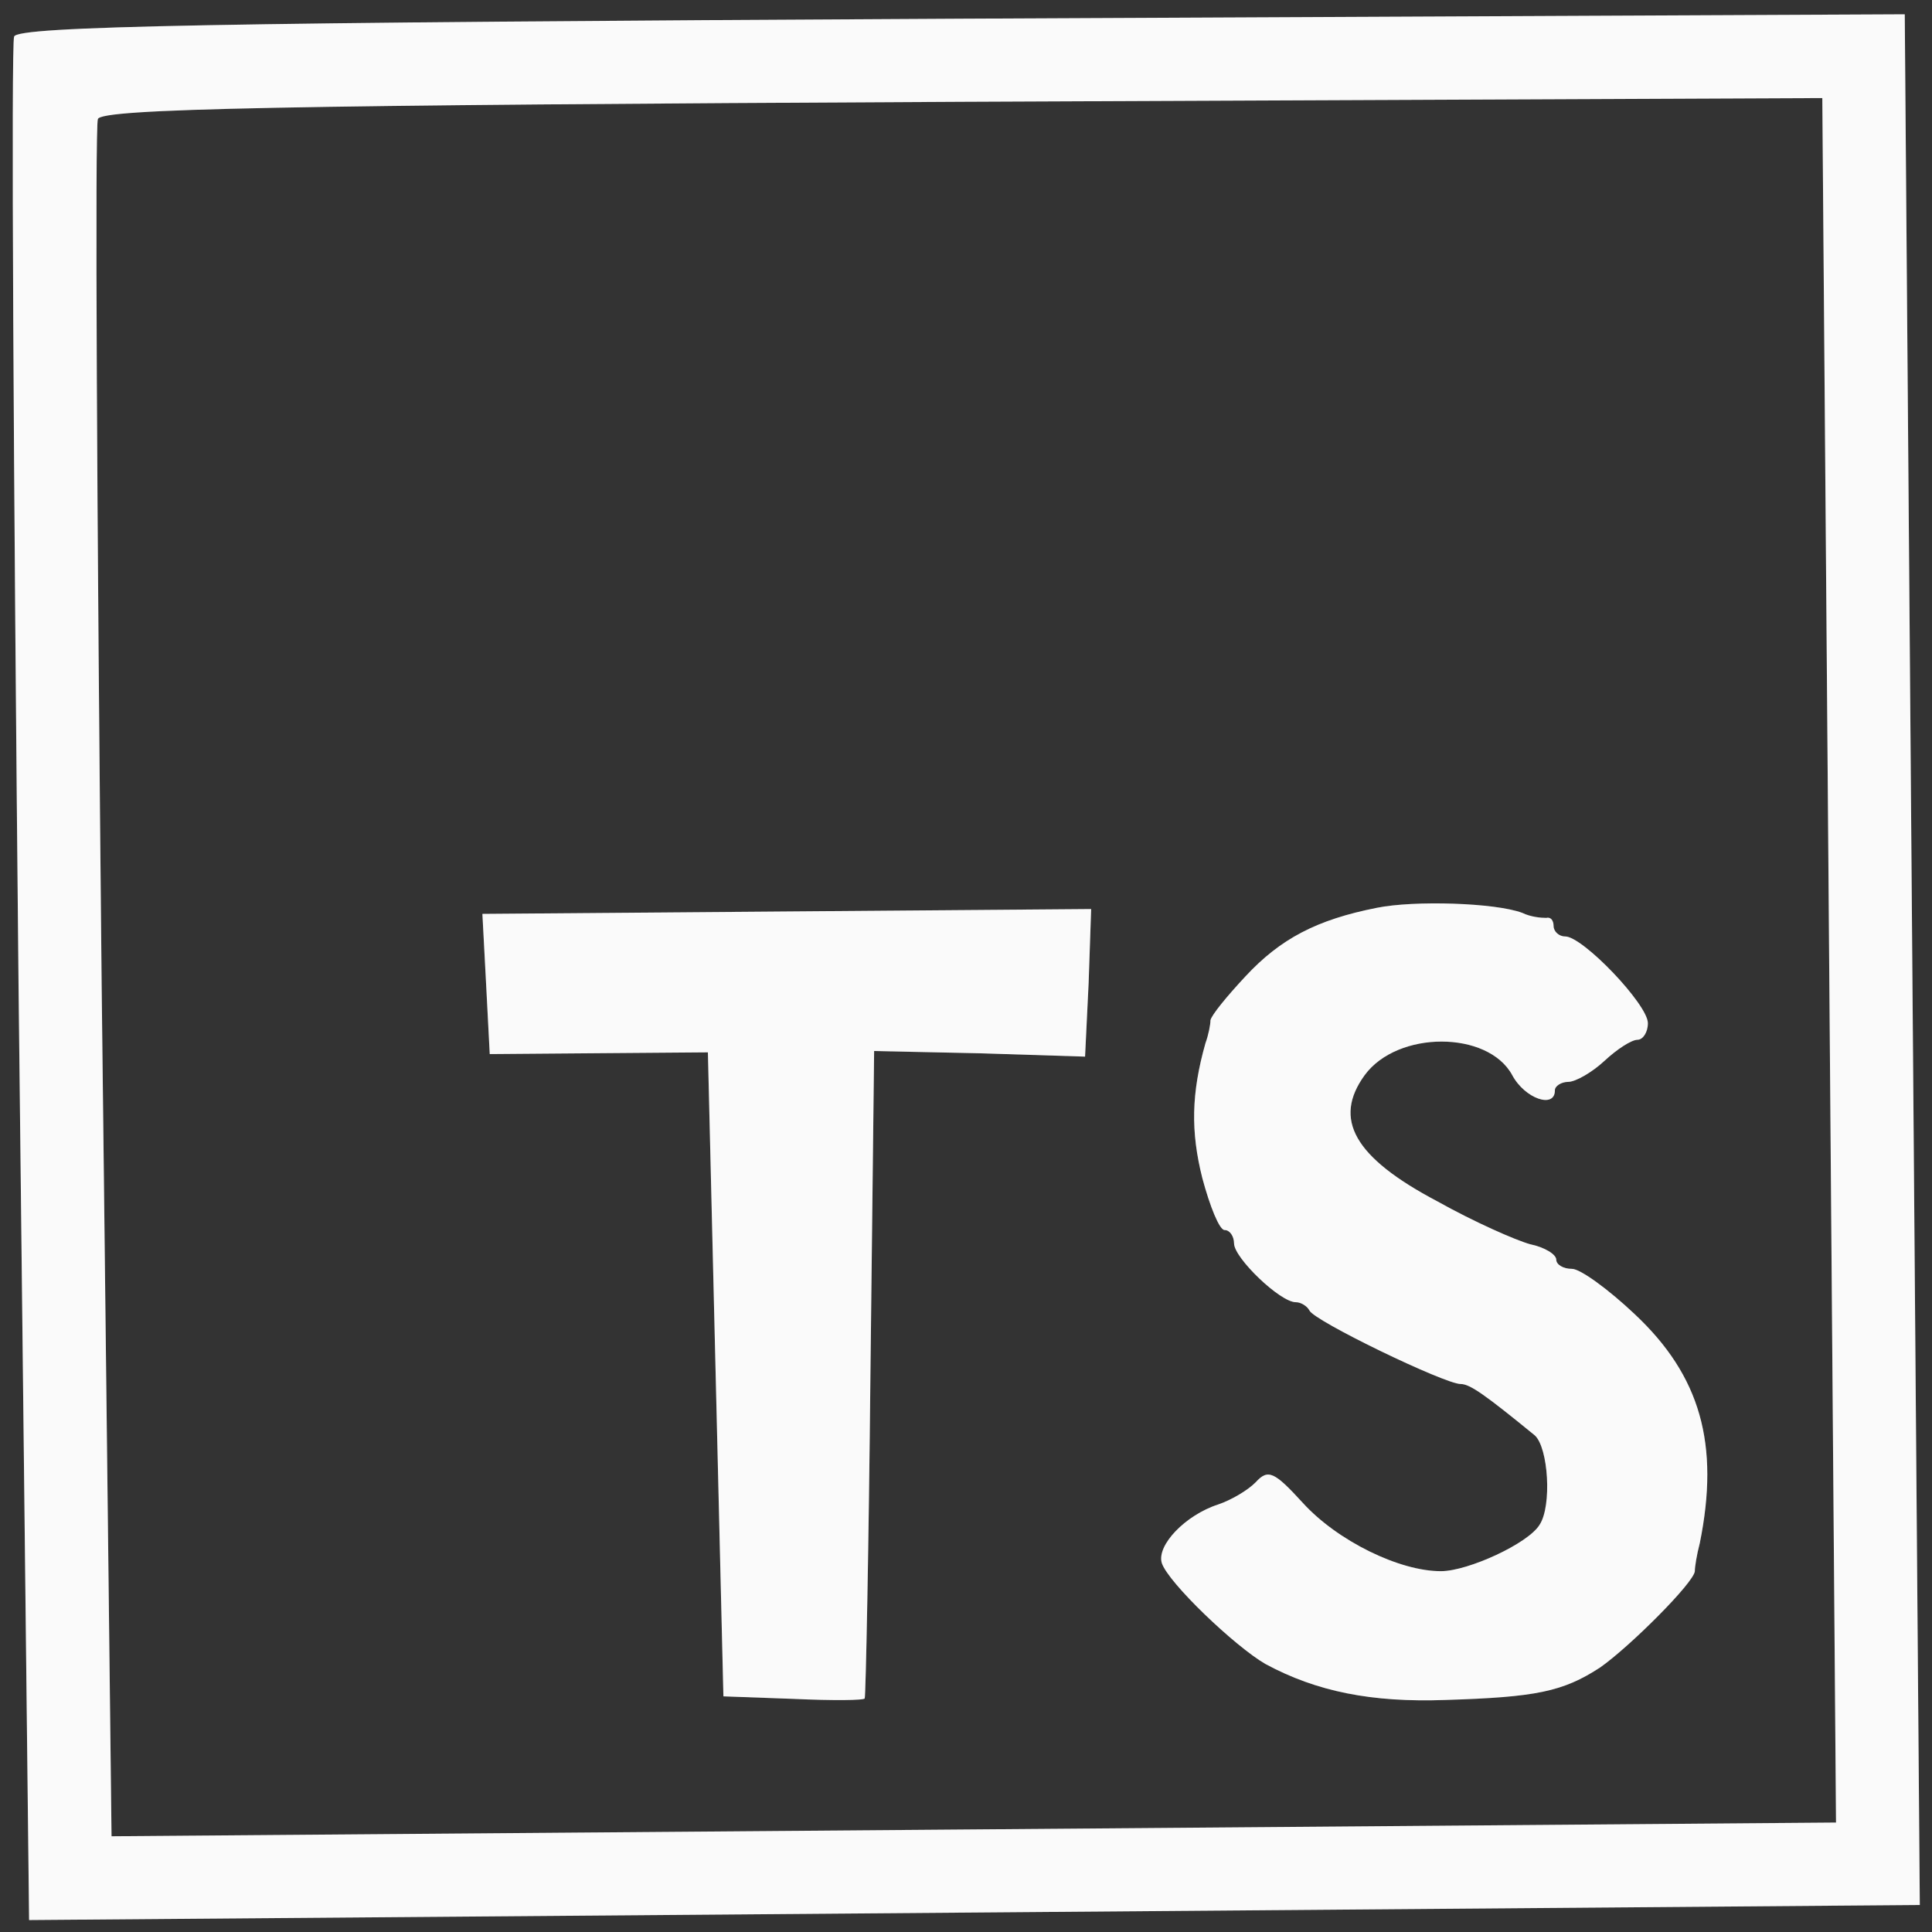 <svg width="137" height="137" viewBox="0 0 137 137" fill="none" xmlns="http://www.w3.org/2000/svg">
<rect x="0" y="0" width="137" height="137" fill="#333333" stroke="none"/>
<path d="M1.001 2.596C0.784 3.114 0.951 33.391 1.315 69.855L2.063 136.152L69.099 135.619L136.135 135.085L135.601 68.05L135.068 1.014L68.178 1.325C15.064 1.6 1.216 1.858 1.001 2.596ZM129.708 68.097L130.194 129.239L69.052 129.726L7.909 130.212L7.208 69.808C6.87 36.585 6.724 8.96 6.941 8.443C7.156 7.704 19.825 7.456 68.225 7.218L129.222 6.954L129.708 68.097Z" fill="#FAFAFA" fill-opacity="0.18"/>
<path d="M97.633 64.374C93.366 65.218 90.799 66.565 88.315 69.237C87 70.647 85.906 71.981 85.835 72.35C85.838 72.645 85.696 73.383 85.48 73.974C84.477 77.518 84.424 80.244 85.261 83.553C85.793 85.538 86.469 87.227 86.838 87.224C87.206 87.221 87.504 87.66 87.508 88.176C87.516 89.207 90.783 92.349 91.888 92.341C92.256 92.338 92.7 92.629 92.85 92.922C93.151 93.657 102.469 98.15 103.574 98.141C104.237 98.136 105.348 98.938 108.833 101.783C109.798 102.659 110.052 106.783 109.178 108.116C108.379 109.448 104.121 111.397 102.206 111.413C99.259 111.436 94.822 109.261 92.369 106.555C90.363 104.361 89.919 104.143 89.043 105.108C88.458 105.702 87.284 106.375 86.403 106.676C84.051 107.432 82.006 109.584 82.384 110.834C82.837 112.23 87.588 116.76 89.734 117.995C93.36 119.955 97.271 120.734 102.5 120.546C108.907 120.347 110.82 119.964 113.458 118.248C115.583 116.758 120.114 112.228 120.182 111.417C120.179 111.122 120.32 110.237 120.534 109.425C121.952 102.415 120.587 97.564 115.911 93.181C114.055 91.427 112.055 89.97 111.465 89.975C110.876 89.979 110.358 89.689 110.355 89.32C110.352 88.952 109.538 88.443 108.505 88.23C107.471 87.944 104.514 86.641 101.924 85.188C96.005 82.068 94.51 79.354 96.769 76.242C99.101 73.055 105.511 73.078 107.23 76.232C108.128 77.919 110.27 78.639 110.259 77.313C110.257 77.018 110.697 76.72 111.212 76.716C111.728 76.712 112.901 76.04 113.779 75.222C114.657 74.405 115.683 73.734 116.125 73.73C116.493 73.727 116.857 73.209 116.852 72.546C116.841 71.22 112.235 66.394 110.983 66.404C110.541 66.407 110.17 66.042 110.167 65.674C110.163 65.232 109.941 65.013 109.647 65.089C109.278 65.091 108.541 65.024 107.949 64.734C106.028 64.012 100.28 63.837 97.633 64.374Z" fill="#FAFAFA" fill-opacity="0.18"/>
<path d="M34.468 69.738L34.728 74.746L42.463 74.684L50.198 74.623L50.748 97.456L51.298 120.29L56.309 120.471C59.036 120.596 61.32 120.578 61.318 120.431C61.391 120.283 61.603 109.894 61.724 97.369L61.985 74.529L69.5 74.69L76.943 74.926L77.196 69.693L77.375 64.461L55.791 64.633L34.207 64.805L34.468 69.738Z" fill="#FAFAFA" fill-opacity="0.18"/>
<path d="M1.001 2.596C0.784 3.114 0.951 33.391 1.315 69.855L2.063 136.152L69.099 135.619L136.135 135.085L135.601 68.05L135.068 1.014L68.178 1.325C15.064 1.6 1.216 1.858 1.001 2.596ZM129.708 68.097L130.194 129.239L69.052 129.726L7.909 130.212L7.208 69.808C6.87 36.585 6.724 8.96 6.941 8.443C7.156 7.704 19.825 7.456 68.225 7.218L129.222 6.954L129.708 68.097Z" fill="#FAFAFA"/>
<path d="M97.633 64.374C93.366 65.218 90.799 66.565 88.315 69.237C87 70.647 85.906 71.981 85.835 72.35C85.838 72.645 85.696 73.383 85.48 73.974C84.477 77.518 84.424 80.244 85.261 83.553C85.793 85.538 86.469 87.227 86.838 87.224C87.206 87.221 87.504 87.66 87.508 88.176C87.516 89.207 90.783 92.349 91.888 92.341C92.256 92.338 92.7 92.629 92.85 92.922C93.151 93.657 102.469 98.15 103.574 98.141C104.237 98.136 105.348 98.938 108.833 101.783C109.798 102.659 110.052 106.783 109.178 108.116C108.379 109.448 104.121 111.397 102.206 111.413C99.259 111.436 94.822 109.261 92.369 106.555C90.363 104.361 89.919 104.143 89.043 105.108C88.458 105.702 87.284 106.375 86.403 106.676C84.051 107.432 82.006 109.584 82.384 110.834C82.837 112.23 87.588 116.76 89.734 117.995C93.36 119.955 97.271 120.734 102.5 120.546C108.907 120.347 110.82 119.964 113.458 118.248C115.583 116.758 120.114 112.228 120.182 111.417C120.179 111.122 120.32 110.237 120.534 109.425C121.952 102.415 120.587 97.564 115.911 93.181C114.055 91.427 112.055 89.97 111.465 89.975C110.876 89.979 110.358 89.689 110.355 89.32C110.352 88.952 109.538 88.443 108.505 88.23C107.471 87.944 104.514 86.641 101.924 85.188C96.005 82.068 94.51 79.354 96.769 76.242C99.101 73.055 105.511 73.078 107.23 76.232C108.128 77.919 110.27 78.639 110.259 77.313C110.257 77.018 110.697 76.72 111.212 76.716C111.728 76.712 112.901 76.04 113.779 75.222C114.657 74.405 115.683 73.734 116.125 73.73C116.493 73.727 116.857 73.209 116.852 72.546C116.841 71.22 112.235 66.394 110.983 66.404C110.541 66.407 110.17 66.042 110.167 65.674C110.163 65.232 109.941 65.013 109.647 65.089C109.278 65.091 108.541 65.024 107.949 64.734C106.028 64.012 100.28 63.837 97.633 64.374Z" fill="#FAFAFA"/>
<path d="M34.468 69.738L34.728 74.746L42.463 74.684L50.198 74.623L50.748 97.456L51.298 120.29L56.309 120.471C59.036 120.596 61.32 120.578 61.318 120.431C61.391 120.283 61.603 109.894 61.724 97.369L61.985 74.529L69.5 74.69L76.943 74.926L77.196 69.693L77.375 64.461L55.791 64.633L34.207 64.805L34.468 69.738Z" fill="#FAFAFA"/>
</svg>
